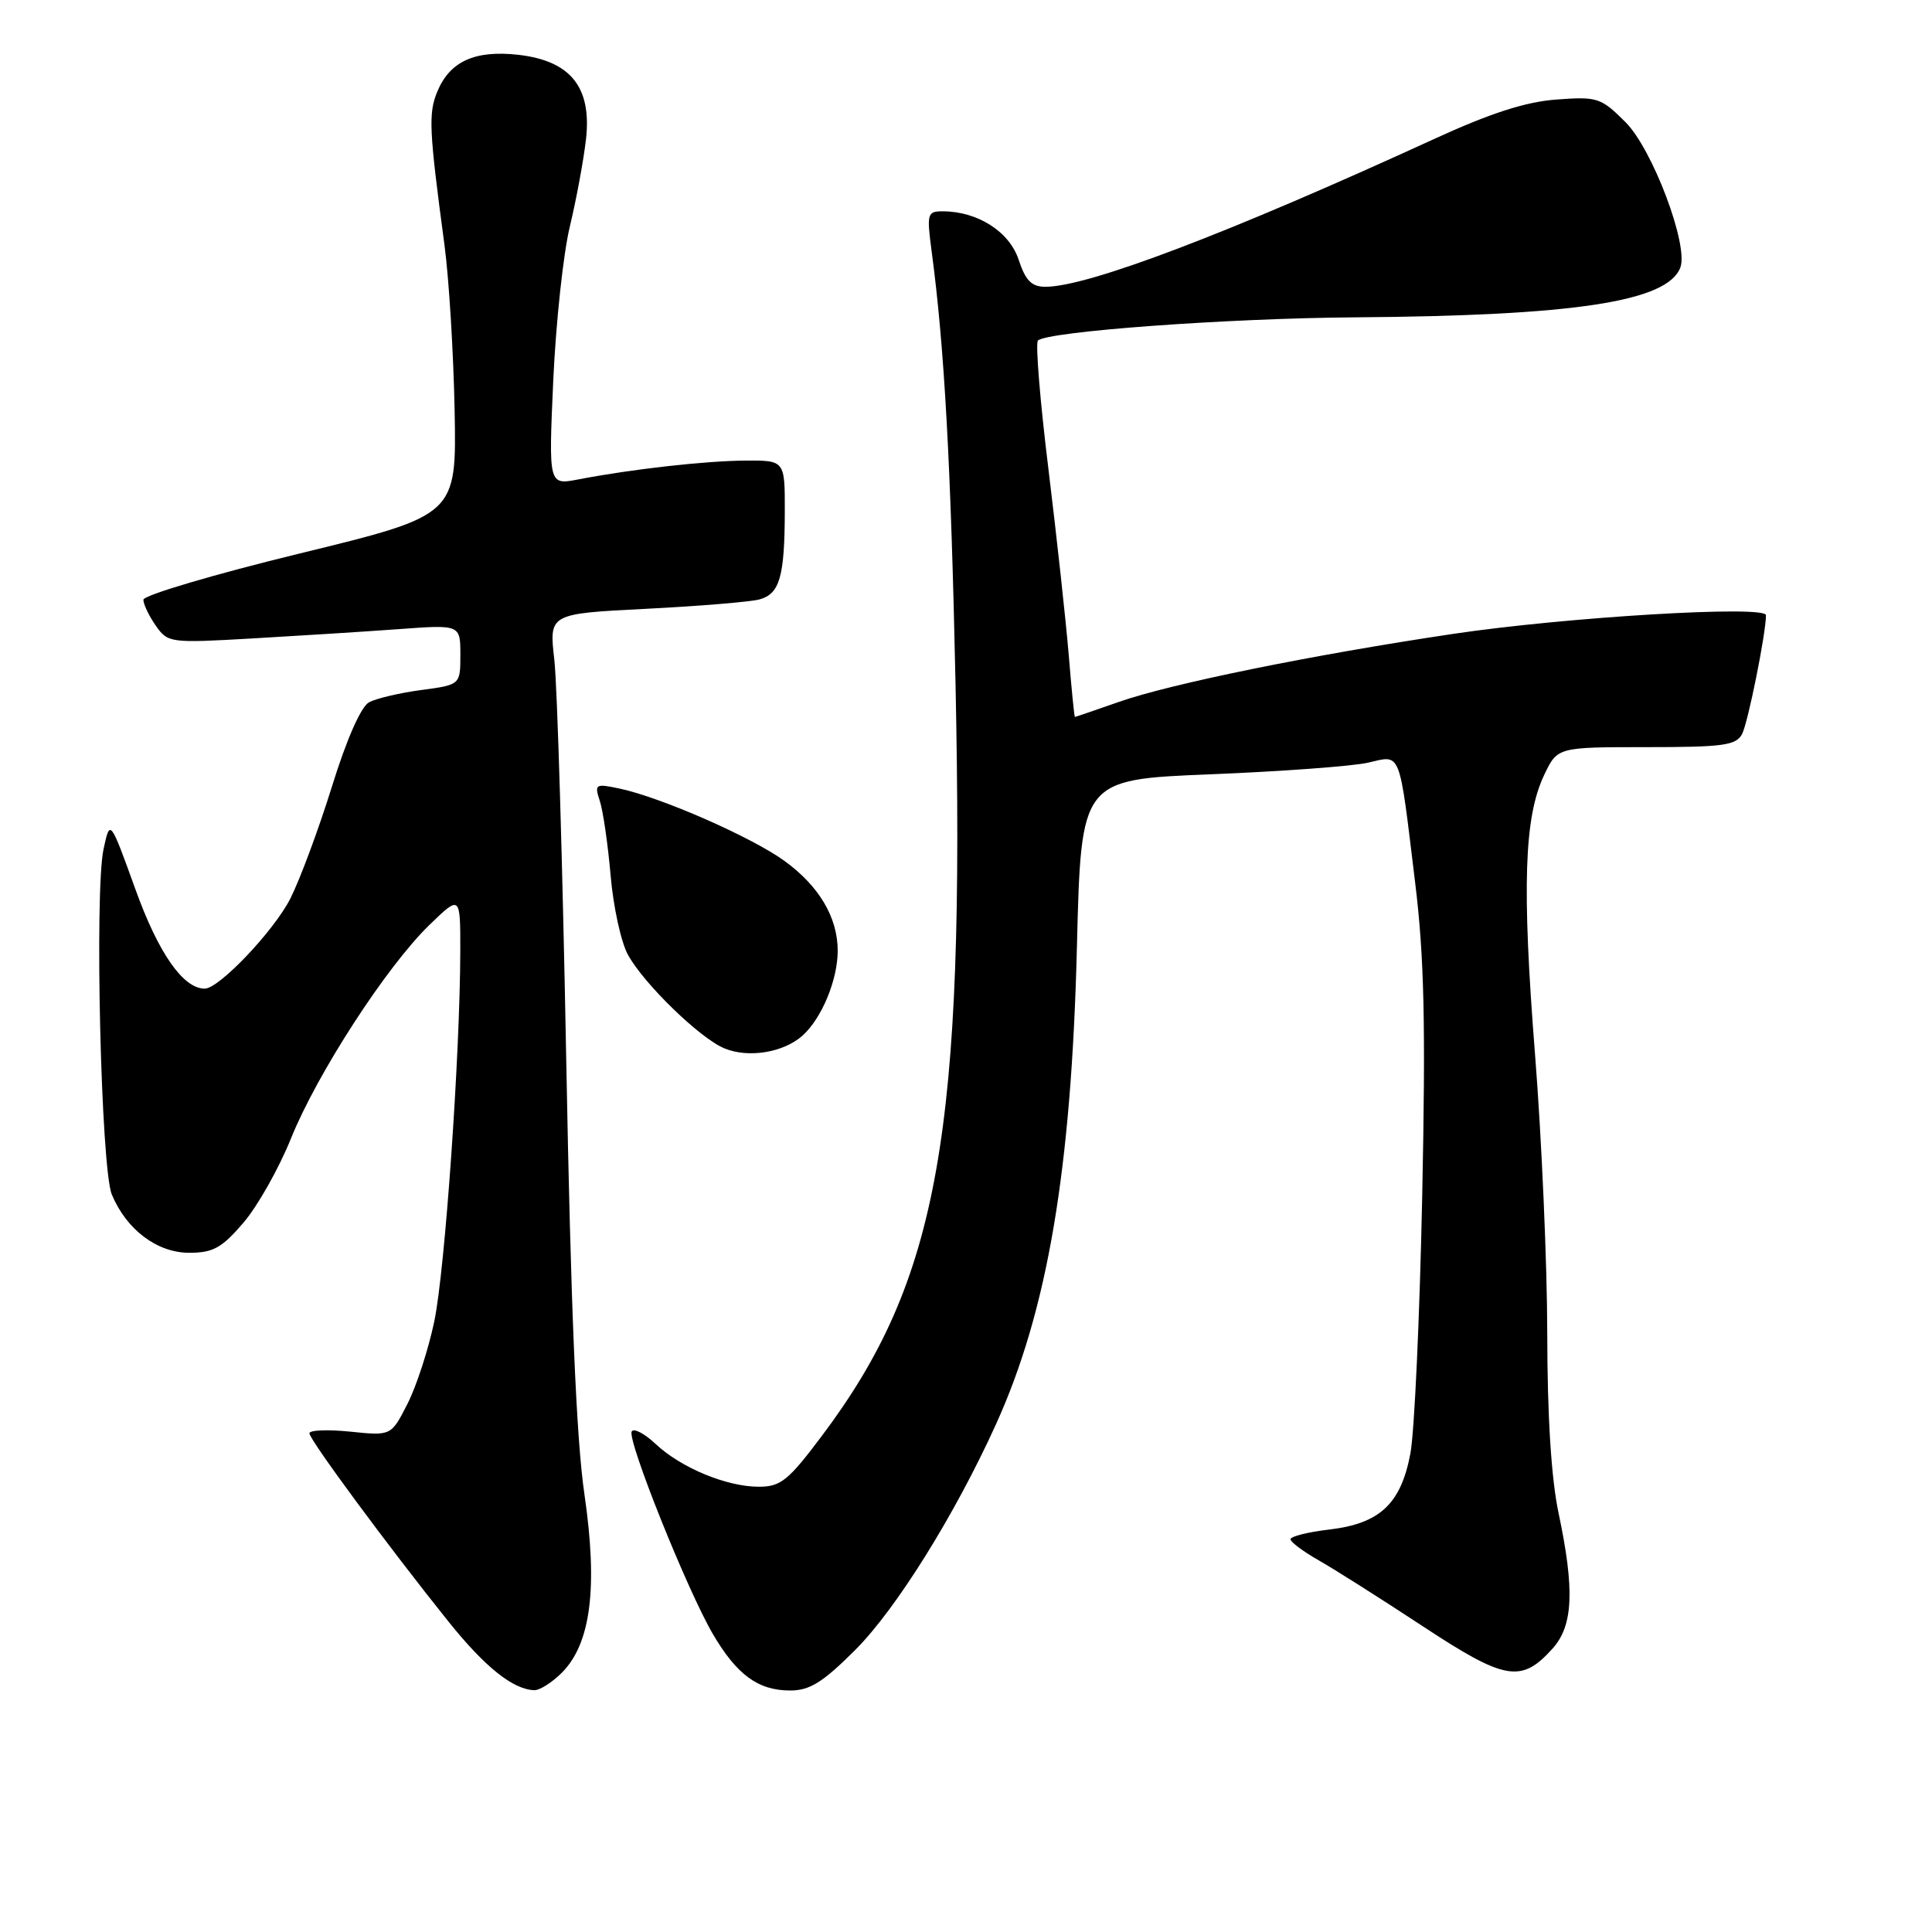 <?xml version="1.0" encoding="UTF-8" standalone="no"?>
<!DOCTYPE svg PUBLIC "-//W3C//DTD SVG 1.1//EN" "http://www.w3.org/Graphics/SVG/1.1/DTD/svg11.dtd" >
<svg xmlns="http://www.w3.org/2000/svg" xmlns:xlink="http://www.w3.org/1999/xlink" version="1.1" viewBox="0 0 256 256">
 <g >
 <path fill="currentColor"
d=" M 74.44 221.65 C 78.30 217.79 79.24 210.35 77.44 198.00 C 76.36 190.64 75.64 173.44 75.03 140.50 C 74.55 114.65 73.84 90.76 73.45 87.41 C 72.75 81.32 72.75 81.32 85.62 80.67 C 92.71 80.31 99.47 79.75 100.66 79.42 C 103.32 78.67 103.97 76.40 103.99 67.75 C 104.00 61.00 104.00 61.00 98.75 61.03 C 93.43 61.07 83.72 62.16 76.60 63.53 C 72.69 64.28 72.69 64.28 73.31 50.39 C 73.66 42.75 74.64 33.58 75.51 30.00 C 76.37 26.42 77.33 21.22 77.65 18.43 C 78.42 11.55 75.61 8.05 68.66 7.26 C 62.92 6.62 59.60 8.13 57.94 12.15 C 56.75 15.03 56.85 17.21 58.90 32.50 C 59.49 36.90 60.09 46.75 60.24 54.39 C 60.50 68.27 60.50 68.27 39.75 73.33 C 28.34 76.11 19.00 78.88 19.00 79.47 C 19.00 80.07 19.74 81.61 20.64 82.90 C 22.24 85.19 22.53 85.22 33.39 84.60 C 39.50 84.25 48.21 83.70 52.75 83.37 C 61.00 82.76 61.00 82.76 61.00 86.75 C 61.00 90.74 61.00 90.74 55.83 91.43 C 52.98 91.81 49.87 92.54 48.91 93.05 C 47.84 93.62 45.93 97.94 43.98 104.23 C 42.23 109.86 39.75 116.53 38.48 119.05 C 36.30 123.35 29.03 131.00 27.13 131.00 C 24.27 131.00 20.99 126.31 17.93 117.80 C 14.58 108.53 14.58 108.53 13.72 112.51 C 12.51 118.15 13.38 154.85 14.82 158.29 C 16.76 162.94 20.82 166.00 25.07 166.00 C 28.23 166.00 29.40 165.36 32.26 162.01 C 34.14 159.82 36.97 154.79 38.56 150.84 C 42.03 142.24 51.25 128.02 56.91 122.55 C 61.00 118.59 61.00 118.59 60.99 126.05 C 60.96 139.82 58.96 168.30 57.55 175.07 C 56.78 178.76 55.18 183.69 53.99 186.02 C 51.83 190.26 51.83 190.26 46.41 189.70 C 43.44 189.40 41.00 189.49 41.00 189.92 C 41.00 190.77 51.42 204.88 59.41 214.85 C 64.27 220.91 67.98 223.87 70.80 223.96 C 71.51 223.98 73.15 222.94 74.44 221.65 Z  M 113.33 218.62 C 118.74 213.21 126.53 200.72 131.97 188.73 C 138.81 173.65 141.97 154.97 142.70 125.39 C 143.25 103.29 143.25 103.29 160.38 102.60 C 169.79 102.22 179.19 101.53 181.26 101.06 C 185.72 100.05 185.34 99.06 187.52 117.00 C 188.72 126.83 188.92 135.70 188.45 158.50 C 188.12 174.45 187.42 189.80 186.88 192.62 C 185.62 199.27 182.84 201.88 176.15 202.67 C 173.32 203.00 171.00 203.58 171.00 203.96 C 171.00 204.33 172.69 205.59 174.75 206.76 C 176.81 207.93 183.00 211.85 188.50 215.47 C 199.47 222.70 201.59 223.06 205.75 218.41 C 208.46 215.38 208.66 210.62 206.52 200.50 C 205.55 195.93 205.03 187.67 205.02 176.72 C 205.01 167.49 204.28 150.84 203.40 139.72 C 201.65 117.48 201.95 108.28 204.61 102.69 C 206.37 99.00 206.37 99.00 218.15 99.00 C 228.36 99.00 230.05 98.77 230.84 97.25 C 231.62 95.75 234.00 83.91 234.00 81.52 C 234.00 80.17 207.51 81.76 192.50 84.00 C 173.81 86.79 155.08 90.60 148.19 93.03 C 145.10 94.11 142.51 95.00 142.43 95.00 C 142.35 95.00 141.98 91.29 141.61 86.75 C 141.23 82.21 140.02 71.13 138.92 62.13 C 137.81 53.13 137.19 45.48 137.53 45.13 C 138.73 43.92 162.62 42.17 179.50 42.05 C 208.64 41.84 220.92 39.97 222.65 35.46 C 223.78 32.53 218.97 19.77 215.40 16.20 C 212.14 12.94 211.67 12.78 206.23 13.19 C 202.14 13.49 197.50 14.99 190.00 18.43 C 162.75 30.93 144.16 38.00 138.53 38.00 C 136.69 38.00 135.89 37.19 134.97 34.40 C 133.74 30.68 129.52 28.00 124.90 28.00 C 122.87 28.00 122.79 28.32 123.44 33.25 C 125.14 45.92 126.00 61.56 126.61 90.50 C 127.87 150.14 124.42 169.61 108.91 190.25 C 104.45 196.19 103.45 197.00 100.54 197.00 C 96.28 197.00 90.21 194.48 86.86 191.32 C 85.41 189.96 83.99 189.21 83.71 189.67 C 83.05 190.73 91.06 210.71 94.46 216.52 C 97.63 221.93 100.47 224.00 104.70 224.00 C 107.30 224.00 109.03 222.92 113.33 218.62 Z  M 106.32 137.24 C 108.87 134.97 111.00 129.85 111.00 125.98 C 111.00 121.56 108.53 117.39 103.91 114.05 C 99.57 110.91 87.58 105.65 82.10 104.49 C 78.87 103.81 78.75 103.89 79.48 106.14 C 79.91 107.44 80.55 111.88 80.91 116.00 C 81.26 120.12 82.29 124.85 83.20 126.50 C 85.31 130.36 92.77 137.60 96.00 138.92 C 99.18 140.23 103.81 139.47 106.32 137.24 Z "/>
</g>
</svg>